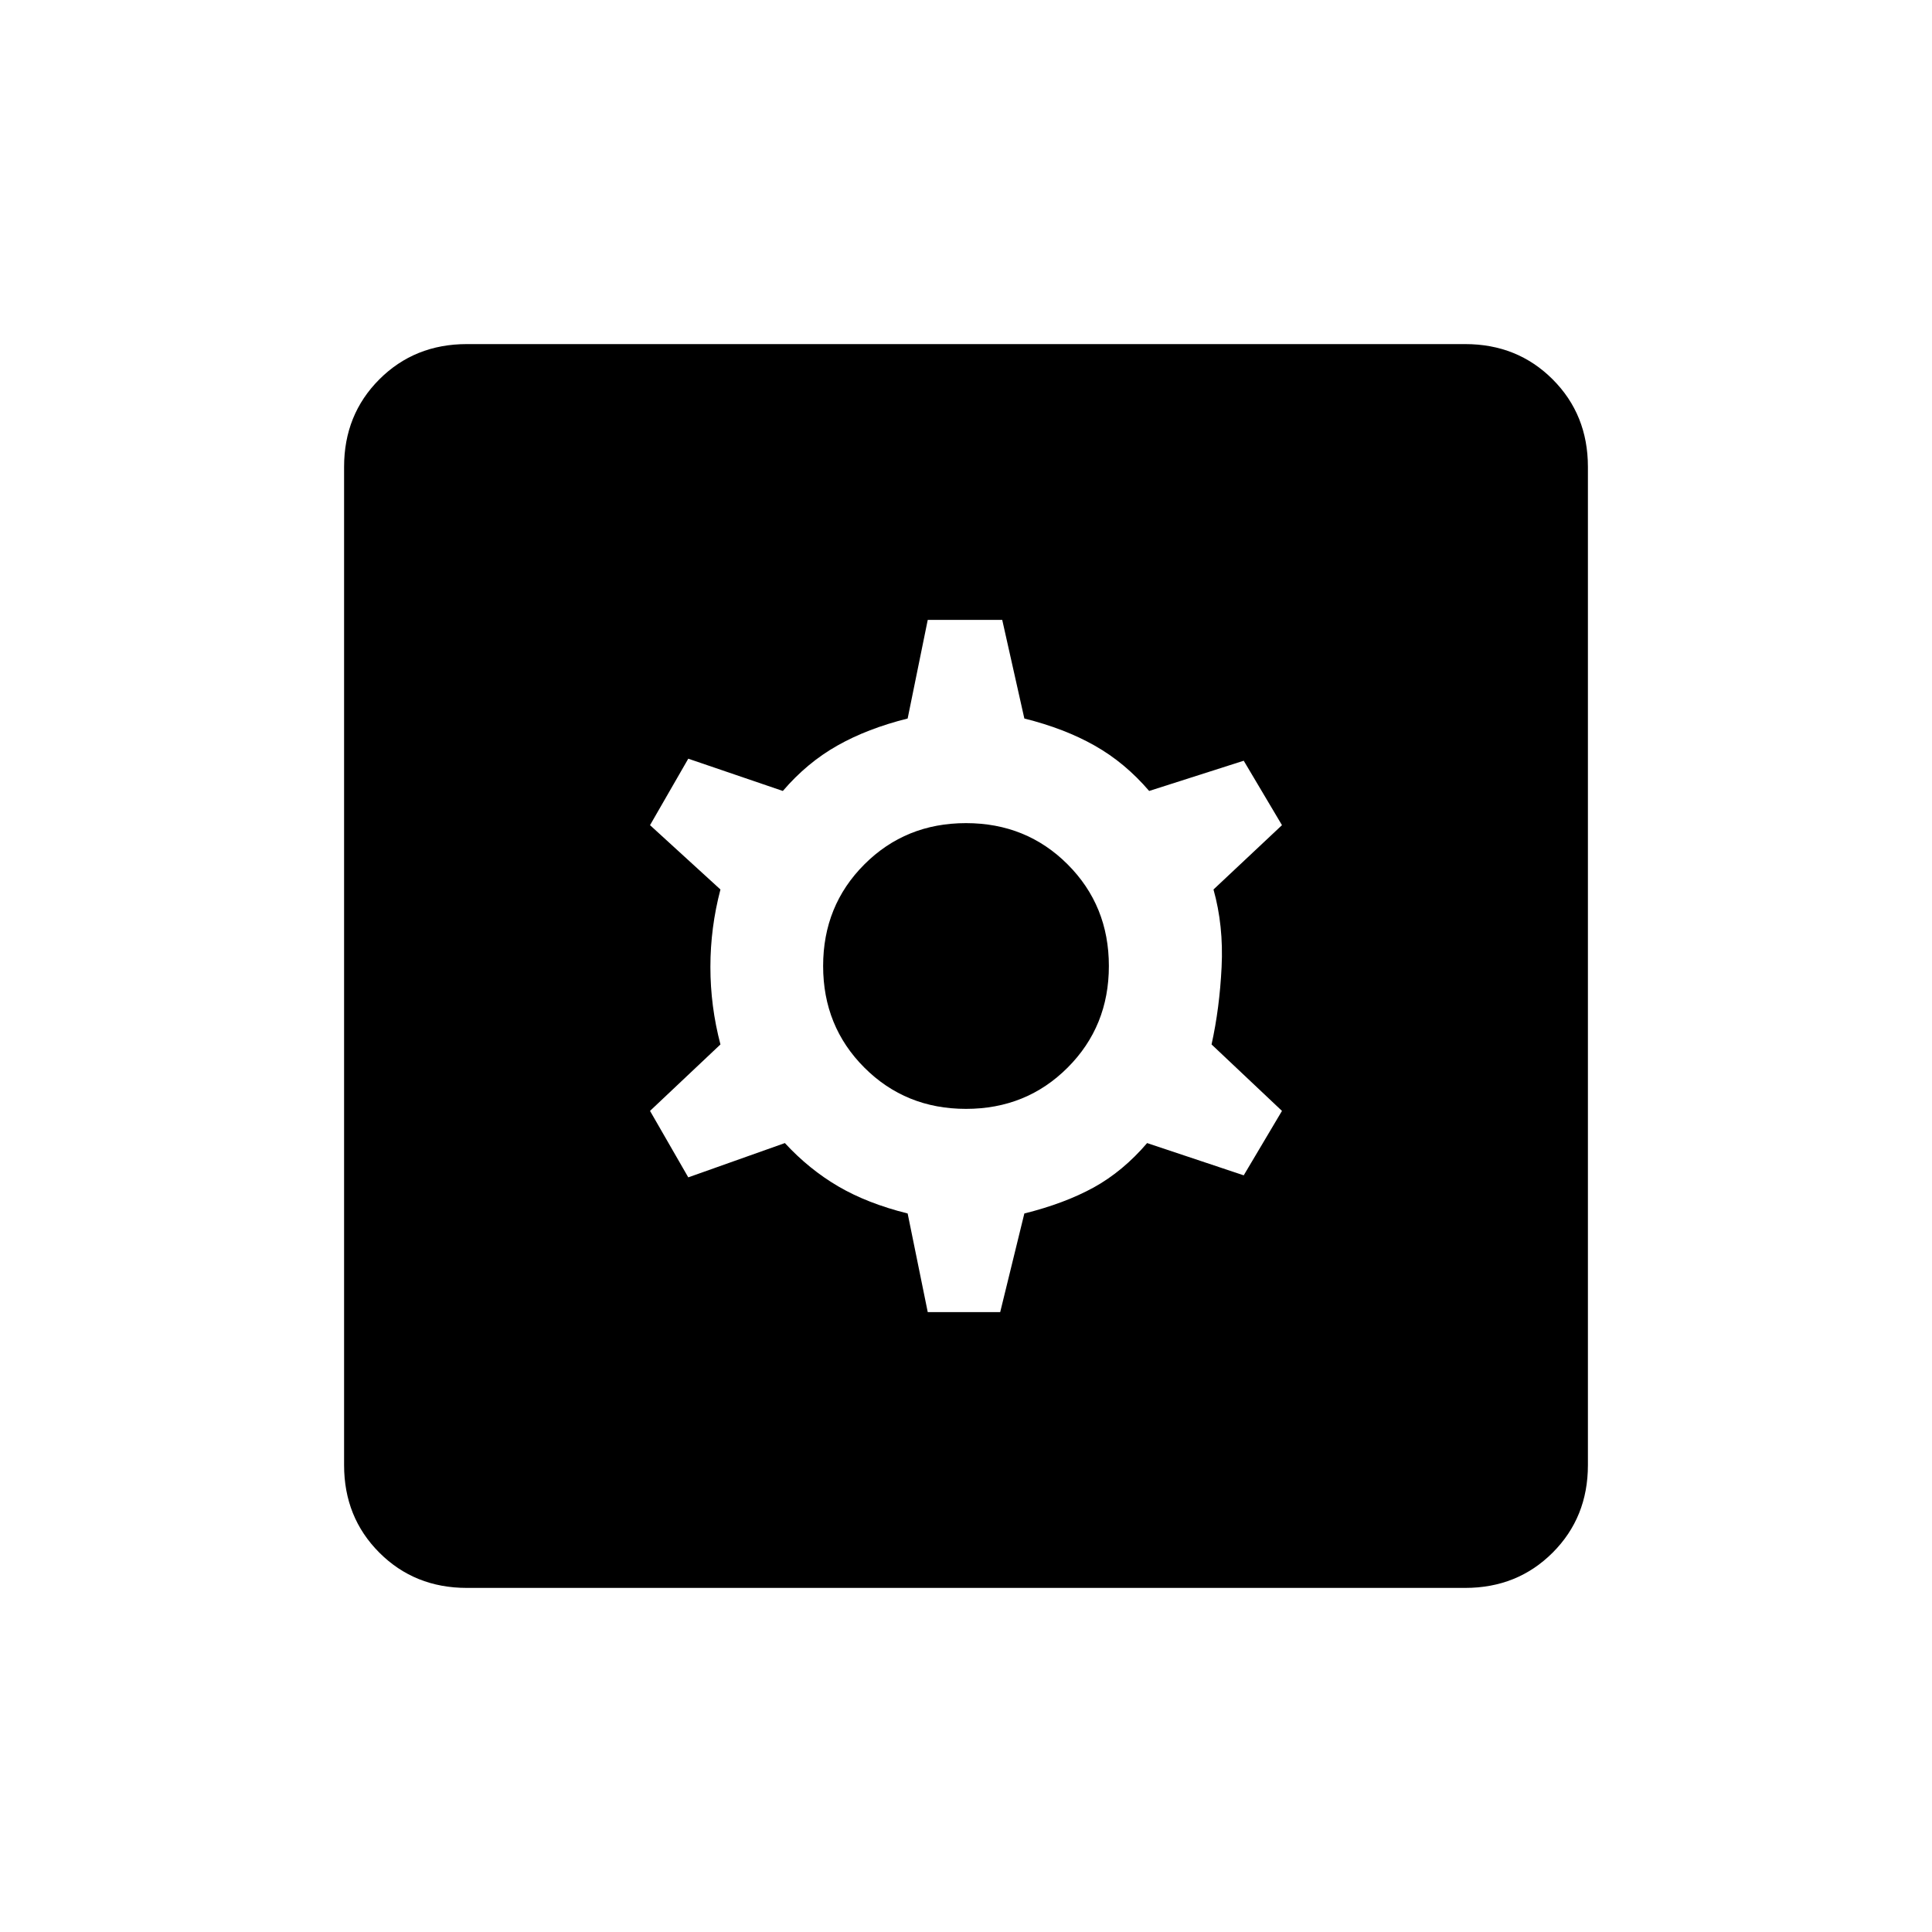 <svg xmlns="http://www.w3.org/2000/svg" height="20" width="20"><path d="M9.604 13.583h.75l.25-1.021q.417-.104.719-.27.302-.167.552-.459l1 .334.396-.667-.729-.688q.083-.374.104-.802.021-.427-.084-.802l.709-.666-.396-.667-.979.313q-.25-.292-.563-.469-.312-.177-.729-.281l-.229-1.021h-.771l-.208 1.021q-.417.104-.729.281-.313.177-.563.469l-.979-.334-.396.688.729.666q-.104.396-.104.802 0 .407.104.802l-.729.688.396.688 1-.355q.25.271.552.448.302.177.719.281ZM10 11.479q-.625 0-1.052-.427-.427-.427-.427-1.052t.427-1.052q.427-.427 1.052-.427t1.052.427q.427.427.427 1.052t-.427 1.052q-.427.427-1.052.427Zm-5.167 4.959q-.541 0-.906-.365t-.365-.906V4.833q0-.541.365-.906t.906-.365h10.334q.541 0 .906.365t.365.906v10.334q0 .541-.365.906t-.906.365Z"/></svg>